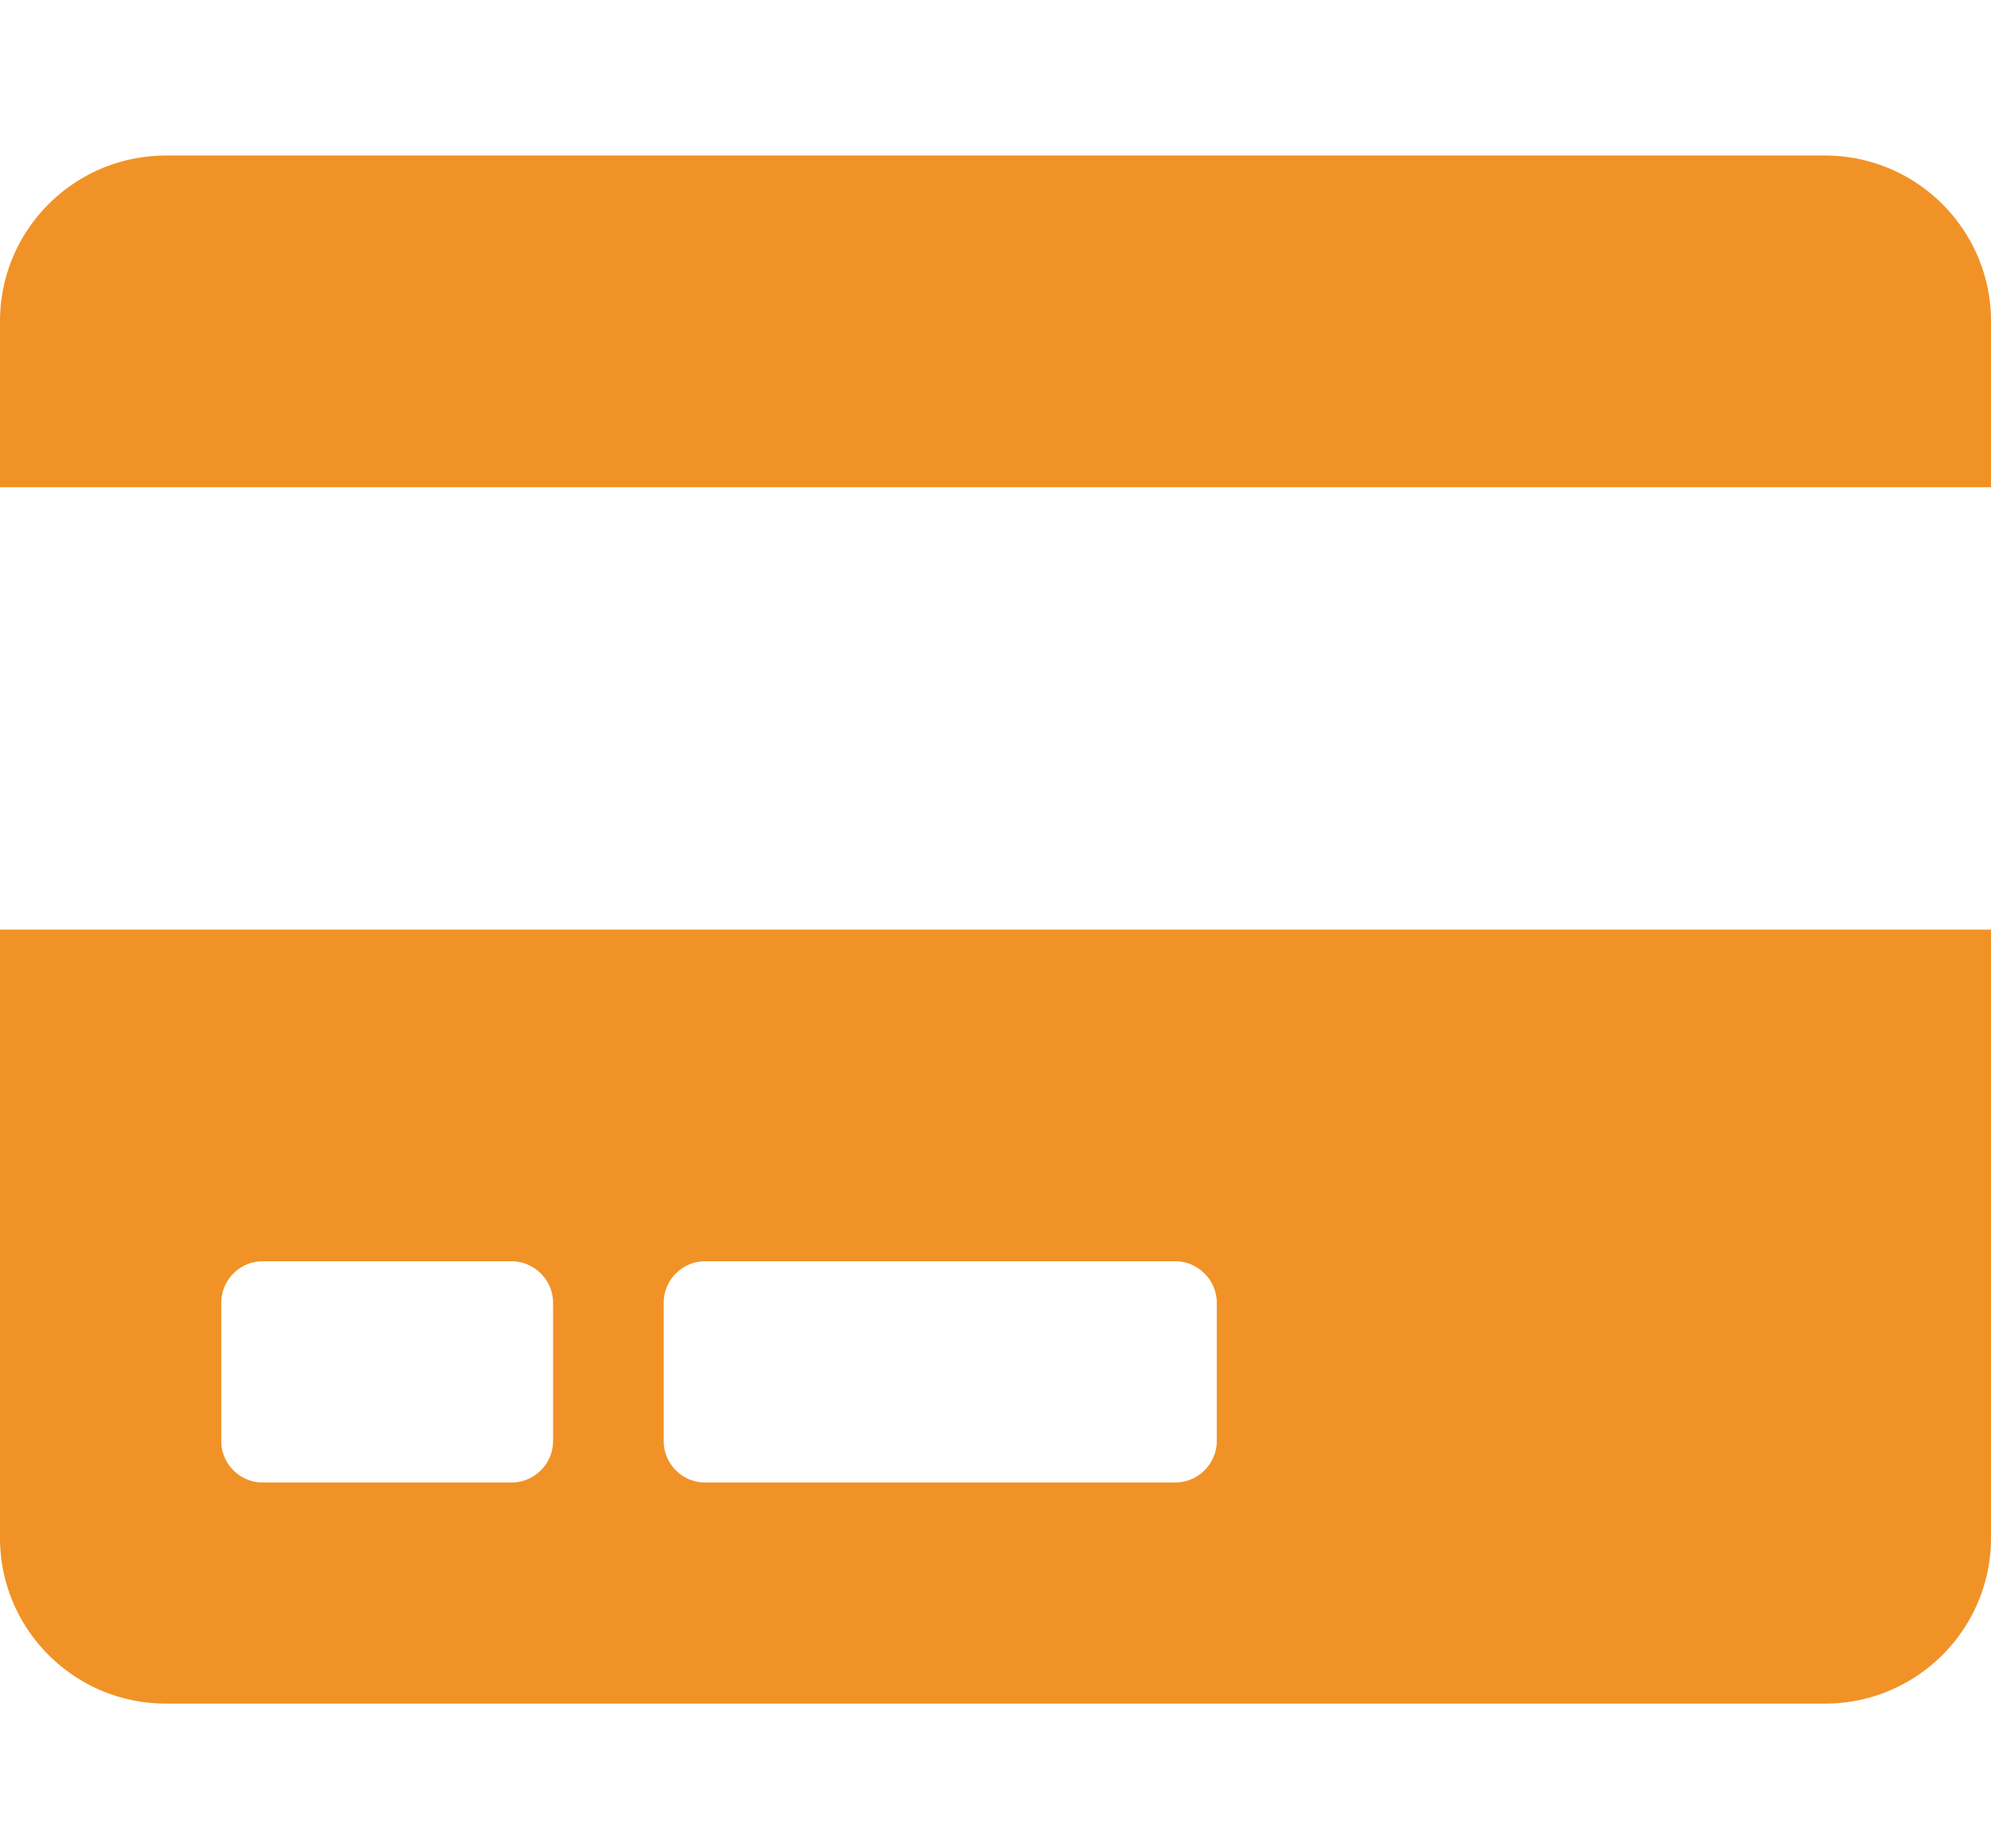 <svg width="14" height="13" fill="none" xmlns="http://www.w3.org/2000/svg"><path d="M0 10.816c0 .644.523 1.166 1.167 1.166h11.666c.644 0 1.167-.522 1.167-1.166V6.538H0v4.278zm4.667-1.653c0-.16.13-.292.291-.292h3.306c.16 0 .292.132.292.292v.972c0 .16-.132.292-.292.292H4.958a.292.292 0 01-.291-.292v-.972zm-3.111 0c0-.16.13-.292.291-.292h1.75c.16 0 .292.132.292.292v.972c0 .16-.131.292-.292.292h-1.75a.292.292 0 01-.291-.292v-.972zM14 2.26v1.167H0V2.26c0-.644.523-1.166 1.167-1.166h11.666c.644 0 1.167.522 1.167 1.166z" fill="#EF7F01" opacity=".85"/></svg>